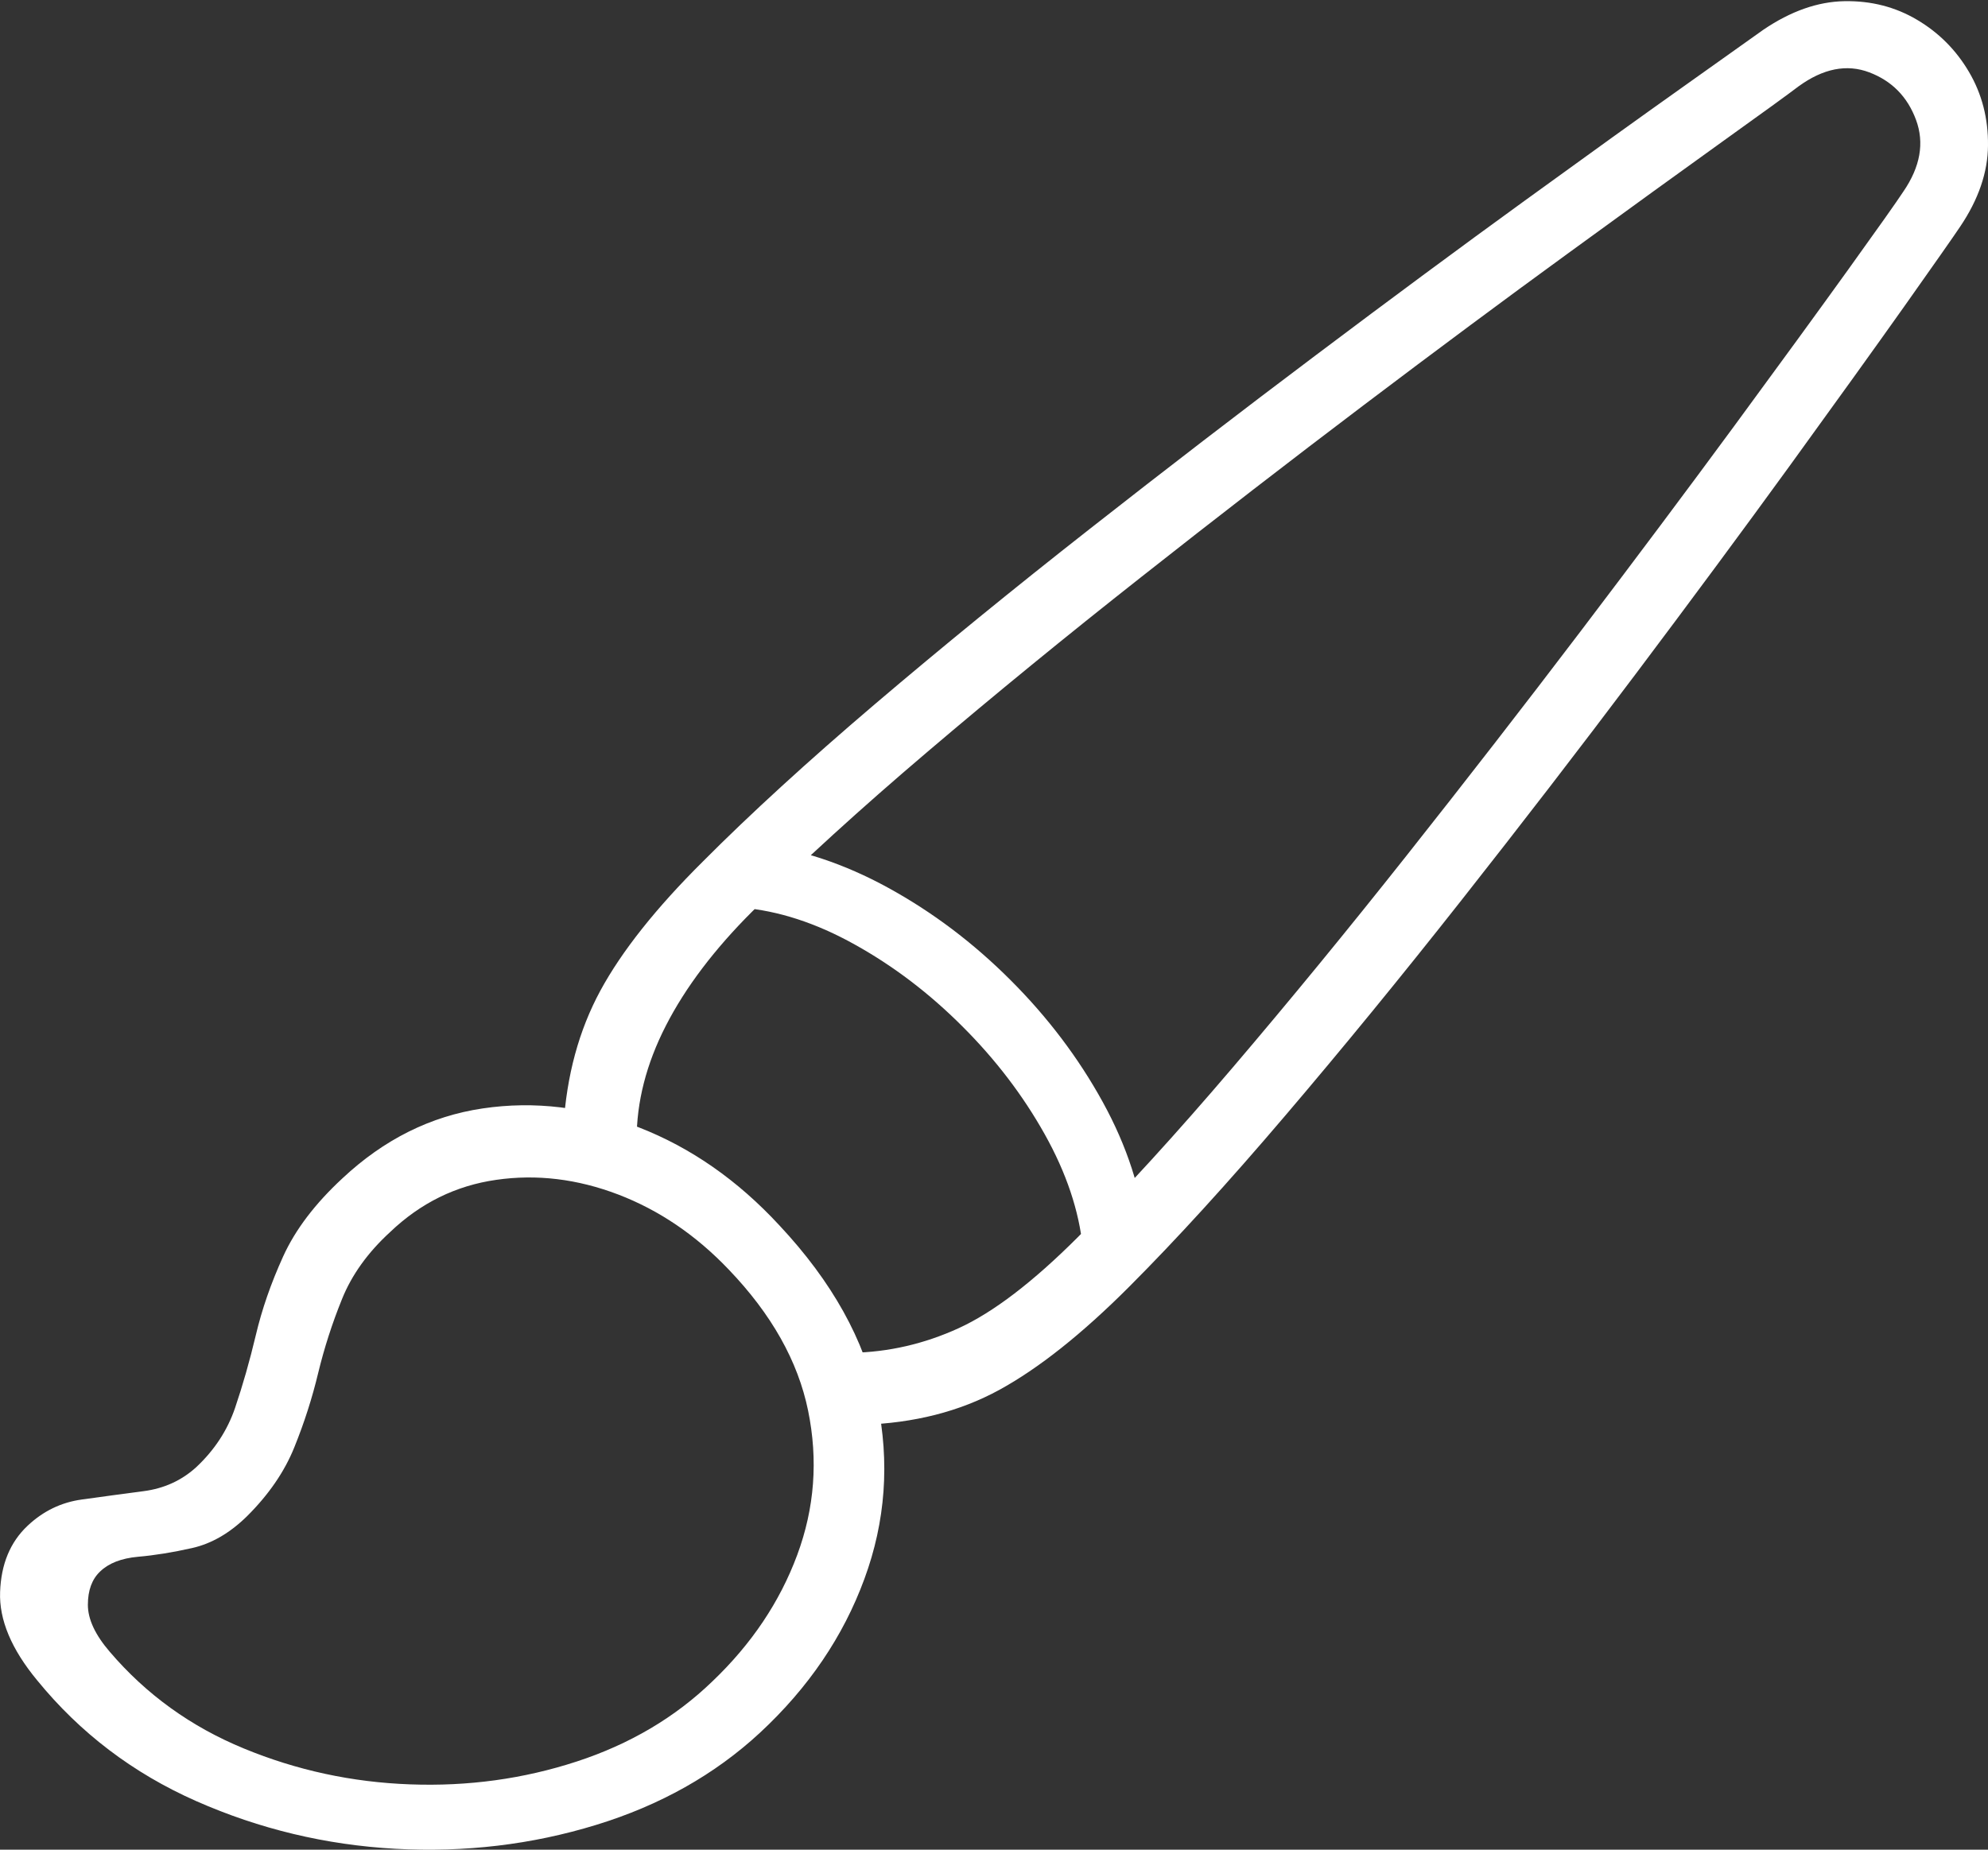 <?xml version="1.0" encoding="UTF-8"?>
<!--Generator: Apple Native CoreSVG 175-->
<!DOCTYPE svg
PUBLIC "-//W3C//DTD SVG 1.1//EN"
       "http://www.w3.org/Graphics/SVG/1.1/DTD/svg11.dtd">
<svg version="1.1" xmlns="http://www.w3.org/2000/svg" xmlns:xlink="http://www.w3.org/1999/xlink" width="20.269" height="18.863">
 <rect width="100%" height="100%" fill="#333333" stroke="none"/>
 <g>
  <rect height="18.863" opacity="0" width="20.269" x="0" y="0"/>
  <path d="M0.379 17.136Q1.035 17.941 2.001 18.368Q2.968 18.795 4.031 18.854Q5.095 18.912 6.076 18.611Q7.057 18.311 7.749 17.67Q8.49 16.982 8.813 16.102Q9.137 15.223 8.944 14.29Q8.752 13.357 7.947 12.497Q7.309 11.806 6.511 11.496Q5.713 11.186 4.92 11.304Q4.126 11.422 3.491 12.017Q3.073 12.404 2.887 12.813Q2.701 13.222 2.608 13.617Q2.514 14.012 2.397 14.357Q2.28 14.701 2 14.963Q1.777 15.166 1.464 15.207Q1.151 15.248 0.835 15.292Q0.519 15.335 0.28 15.561Q0.016 15.81 0.001 16.235Q-0.015 16.66 0.379 17.136ZM1.12 16.846Q0.896 16.586 0.896 16.366Q0.896 16.145 1.02 16.027Q1.152 15.899 1.407 15.876Q1.661 15.854 1.959 15.787Q2.256 15.72 2.518 15.463Q2.851 15.132 3.001 14.759Q3.152 14.386 3.244 14.002Q3.337 13.618 3.487 13.248Q3.636 12.878 3.976 12.566Q4.442 12.12 5.06 12.032Q5.678 11.943 6.304 12.182Q6.93 12.422 7.43 12.947Q8.084 13.629 8.239 14.385Q8.394 15.141 8.128 15.858Q7.862 16.575 7.264 17.146Q6.693 17.698 5.88 17.964Q5.067 18.23 4.181 18.197Q3.295 18.165 2.486 17.831Q1.677 17.498 1.12 16.846ZM8.791 14.53Q9.582 14.505 10.187 14.175Q10.791 13.845 11.513 13.122Q12.23 12.404 13.105 11.376Q13.98 10.349 14.897 9.185Q15.815 8.02 16.675 6.876Q17.535 5.732 18.244 4.755Q18.953 3.777 19.416 3.124Q19.878 2.471 19.986 2.31Q20.266 1.894 20.269 1.483Q20.273 1.071 20.076 0.735Q19.879 0.399 19.546 0.202Q19.214 0.005 18.806 0.012Q18.398 0.019 17.979 0.303Q17.818 0.418 17.169 0.879Q16.519 1.34 15.542 2.049Q14.564 2.758 13.42 3.619Q12.276 4.479 11.112 5.393Q9.947 6.307 8.92 7.181Q7.893 8.056 7.168 8.784Q6.449 9.498 6.121 10.103Q5.793 10.709 5.745 11.487L6.491 11.626Q6.489 11.046 6.789 10.46Q7.089 9.874 7.673 9.292Q8.427 8.542 9.456 7.667Q10.484 6.792 11.635 5.885Q12.785 4.978 13.906 4.13Q15.026 3.283 15.977 2.591Q16.927 1.899 17.557 1.447Q18.188 0.995 18.337 0.881Q18.714 0.607 19.059 0.738Q19.404 0.869 19.535 1.222Q19.666 1.575 19.405 1.955Q19.304 2.109 18.846 2.746Q18.388 3.383 17.679 4.348Q16.97 5.312 16.11 6.445Q15.25 7.577 14.342 8.724Q13.434 9.871 12.568 10.887Q11.702 11.903 10.99 12.616Q10.303 13.303 9.774 13.545Q9.246 13.786 8.682 13.796ZM11.04 12.726L11.685 12.601Q11.615 11.914 11.243 11.238Q10.871 10.562 10.302 9.994Q9.734 9.426 9.058 9.055Q8.383 8.684 7.696 8.604L7.558 9.256Q8.125 9.303 8.716 9.633Q9.308 9.962 9.813 10.468Q10.319 10.973 10.651 11.566Q10.983 12.159 11.04 12.726Z" fill="#ffffff"/>
 </g>
</svg>

